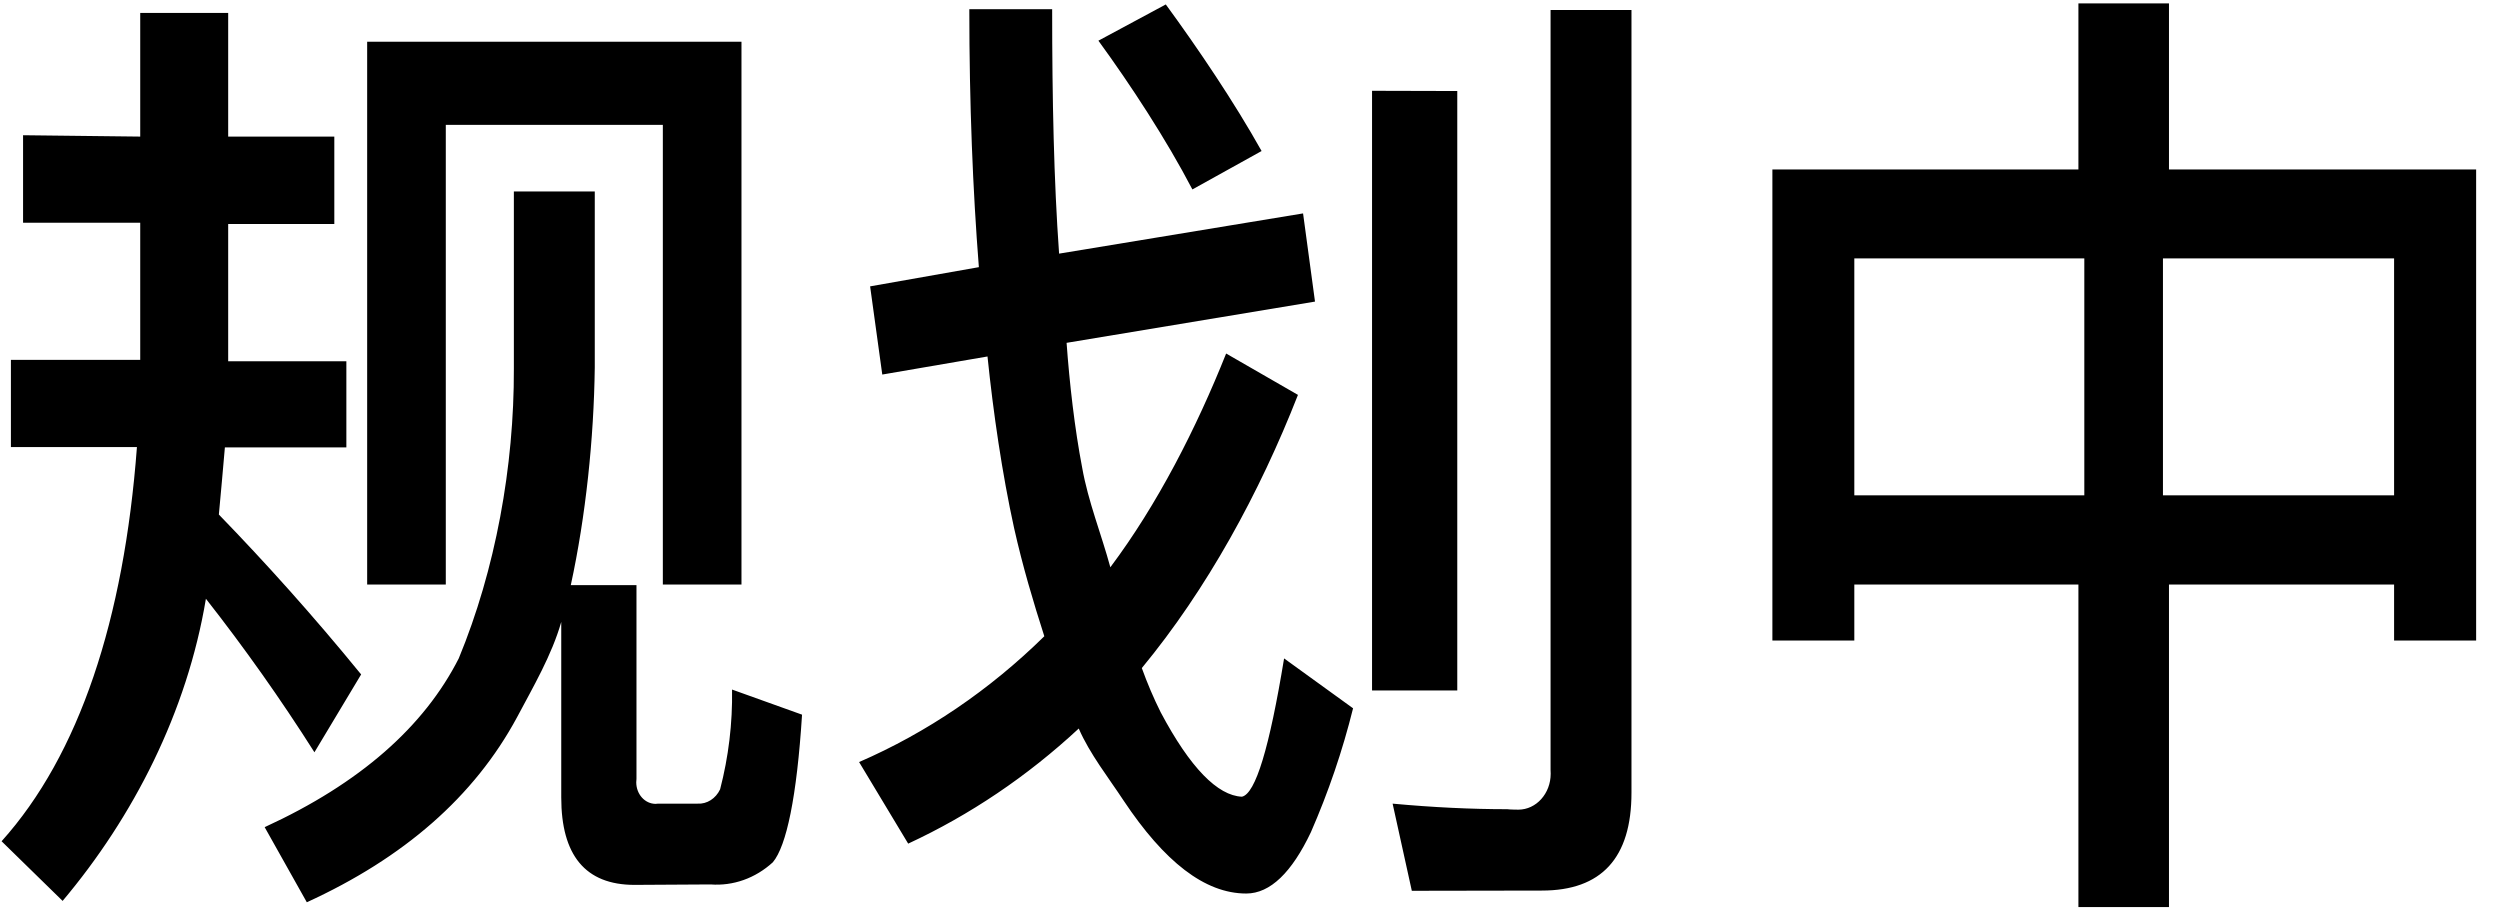 ﻿<?xml version="1.0" encoding="utf-8"?>
<svg version="1.1" xmlns:xlink="http://www.w3.org/1999/xlink" width="22px" height="8px" xmlns="http://www.w3.org/2000/svg">
  <g transform="matrix(1 0 0 1 0 -6 )">
    <path d="M 0.203 1.19  C 0.203 1.19  1.234 1.202  1.234 1.202  C 1.234 1.202  1.234 0.114  1.234 0.114  C 1.234 0.114  2.008 0.114  2.008 0.114  C 2.008 0.114  2.008 1.202  2.008 1.202  C 2.008 1.202  2.942 1.202  2.942 1.202  C 2.942 1.202  2.942 1.971  2.942 1.971  C 2.942 1.971  2.008 1.971  2.008 1.971  C 2.008 1.971  2.008 3.179  2.008 3.179  C 2.008 3.179  3.048 3.179  3.048 3.179  C 3.048 3.179  3.048 3.937  3.048 3.937  C 3.048 3.937  1.979 3.937  1.979 3.937  C 1.964 4.122  1.941 4.359  1.926 4.528  C 2.335 4.95  2.753 5.414  3.178 5.935  C 3.178 5.935  2.767 6.62  2.767 6.62  C 2.47 6.152  2.151 5.701  1.812 5.269  C 1.646 6.266  1.174 7.188  0.551 7.928  C 0.551 7.928  0.014 7.403  0.014 7.403  C 0.697 6.643  1.091 5.454  1.205 3.934  C 1.205 3.934  0.096 3.934  0.096 3.934  C 0.096 3.934  0.096 3.167  0.096 3.167  C 0.096 3.167  1.234 3.167  1.234 3.167  C 1.234 3.167  1.234 1.96  1.234 1.96  C 1.234 1.96  0.203 1.96  0.203 1.96  C 0.203 1.96  0.203 1.19  0.203 1.19  Z M 6.253 7.783  C 6.253 7.783  5.584 7.787  5.584 7.787  C 5.15 7.787  4.939 7.525  4.939 7.018  C 4.939 7.018  4.939 5.473  4.939 5.473  C 4.856 5.765  4.691 6.046  4.551 6.31  C 4.172 7.014  3.55 7.551  2.7 7.94  C 2.7 7.94  2.329 7.279  2.329 7.279  C 3.172 6.892  3.733 6.392  4.037 5.794  C 4.36 5.013  4.525 4.104  4.522 3.245  C 4.522 3.245  4.522 1.685  4.522 1.685  C 4.522 1.685  5.234 1.685  5.234 1.685  C 5.234 1.685  5.234 3.233  5.234 3.233  C 5.226 3.859  5.155 4.541  5.023 5.149  C 5.023 5.149  5.601 5.149  5.601 5.149  C 5.601 5.149  5.601 6.854  5.601 6.854  C 5.6 6.864  5.599 6.874  5.599 6.884  C 5.599 6.989  5.675 7.074  5.77 7.074  C 5.777 7.074  5.784 7.073  5.791 7.072  C 5.791 7.072  6.139 7.072  6.139 7.072  C 6.221 7.077  6.299 7.027  6.337 6.946  C 6.411 6.661  6.447 6.365  6.442 6.068  C 6.442 6.068  7.058 6.289  7.058 6.289  C 7.012 7.014  6.921 7.445  6.801 7.588  C 6.647 7.729  6.451 7.798  6.253 7.783  Z M 6.525 0.367  C 6.525 0.367  6.525 5.144  6.525 5.144  C 6.525 5.144  5.833 5.144  5.833 5.144  C 5.833 5.144  5.833 1.099  5.833 1.099  C 5.833 1.099  3.923 1.099  3.923 1.099  C 3.923 1.099  3.923 5.144  3.923 5.144  C 3.923 5.144  3.231 5.144  3.231 5.144  C 3.231 5.144  3.231 0.367  3.231 0.367  C 3.231 0.367  6.525 0.367  6.525 0.367  Z M 11.467 1.878  C 11.467 1.878  11.572 2.654  11.572 2.654  C 11.572 2.654  9.386 3.017  9.386 3.017  C 9.411 3.367  9.457 3.772  9.523 4.115  C 9.575 4.411  9.693 4.704  9.771 4.992  C 10.185 4.44  10.528 3.768  10.79 3.111  C 10.79 3.111  11.422 3.475  11.422 3.475  C 11.085 4.336  10.62 5.187  10.048 5.879  C 10.096 6.012  10.151 6.142  10.214 6.268  C 10.474 6.758  10.716 7.002  10.929 7.011  C 11.049 6.985  11.171 6.58  11.3 5.794  C 11.3 5.794  11.907 6.233  11.907 6.233  C 11.814 6.608  11.689 6.973  11.536 7.323  C 11.368 7.677  11.178 7.863  10.967 7.863  C 10.602 7.863  10.246 7.583  9.887 7.044  C 9.756 6.845  9.589 6.633  9.493 6.411  C 9.041 6.831  8.535 7.172  7.992 7.424  C 7.992 7.424  7.56 6.706  7.56 6.706  C 8.157 6.447  8.709 6.072  9.19 5.599  C 9.093 5.297  9 4.985  8.924 4.647  C 8.819 4.169  8.74 3.626  8.69 3.137  C 8.69 3.137  7.764 3.296  7.764 3.296  C 7.764 3.296  7.657 2.52  7.657 2.52  C 7.657 2.52  8.614 2.351  8.614 2.351  C 8.561 1.676  8.53 0.916  8.53 0.081  C 8.53 0.081  9.259 0.081  9.259 0.081  C 9.259 0.874  9.274 1.591  9.32 2.232  C 9.32 2.232  11.467 1.878  11.467 1.878  Z M 10.259 0.039  C 10.545 0.43  10.862 0.9  11.102 1.329  C 11.102 1.329  10.493 1.667  10.493 1.667  C 10.264 1.228  9.953 0.752  9.666 0.358  C 9.666 0.358  10.259 0.039  10.259 0.039  Z M 12.074 0.799  C 12.074 0.799  12.824 0.801  12.824 0.801  C 12.824 0.801  12.824 6.076  12.824 6.076  C 12.824 6.076  12.074 6.076  12.074 6.076  C 12.074 6.076  12.074 0.799  12.074 0.799  Z M 13.569 7.837  C 13.569 7.837  12.424 7.839  12.424 7.839  C 12.424 7.839  12.255 7.072  12.255 7.072  C 12.612 7.105  12.947 7.121  13.265 7.121  C 13.28 7.124  13.347 7.125  13.361 7.125  C 13.519 7.125  13.646 6.983  13.646 6.809  C 13.646 6.798  13.646 6.787  13.645 6.777  C 13.645 6.777  13.645 0.088  13.645 0.088  C 13.645 0.088  14.357 0.088  14.357 0.088  C 14.357 0.088  14.357 6.976  14.357 6.976  C 14.357 7.551  14.092 7.837  13.569 7.837  Z M 18.29 0.03  C 18.29 0.03  19.087 0.03  19.087 0.03  C 19.087 0.03  19.087 1.491  19.087 1.491  C 19.087 1.491  21.79 1.491  21.79 1.491  C 21.79 1.491  21.79 5.637  21.79 5.637  C 21.79 5.637  21.068 5.637  21.068 5.637  C 21.068 5.637  21.068 5.144  21.068 5.144  C 21.068 5.144  19.087 5.144  19.087 5.144  C 19.087 5.144  19.087 7.982  19.087 7.982  C 19.087 7.982  18.29 7.982  18.29 7.982  C 18.29 7.982  18.29 5.144  18.29 5.144  C 18.29 5.144  16.318 5.144  16.318 5.144  C 16.318 5.144  16.318 5.637  16.318 5.637  C 16.318 5.637  15.597 5.637  15.597 5.637  C 15.597 5.637  15.597 1.491  15.597 1.491  C 15.597 1.491  18.29 1.491  18.29 1.491  C 18.29 1.491  18.29 0.03  18.29 0.03  Z M 16.318 4.359  C 16.318 4.359  18.342 4.359  18.342 4.359  C 18.342 4.359  18.342 2.274  18.342 2.274  C 18.342 2.274  16.318 2.274  16.318 2.274  C 16.318 2.274  16.318 4.359  16.318 4.359  Z M 19.034 4.359  C 19.034 4.359  21.068 4.359  21.068 4.359  C 21.068 4.359  21.068 2.274  21.068 2.274  C 21.068 2.274  19.034 2.274  19.034 2.274  C 19.034 2.274  19.034 4.359  19.034 4.359  Z " fill-rule="nonzero" fill="#000000" stroke="none" transform="matrix(1 0 0 1 0 6 )" />
  </g>
</svg>